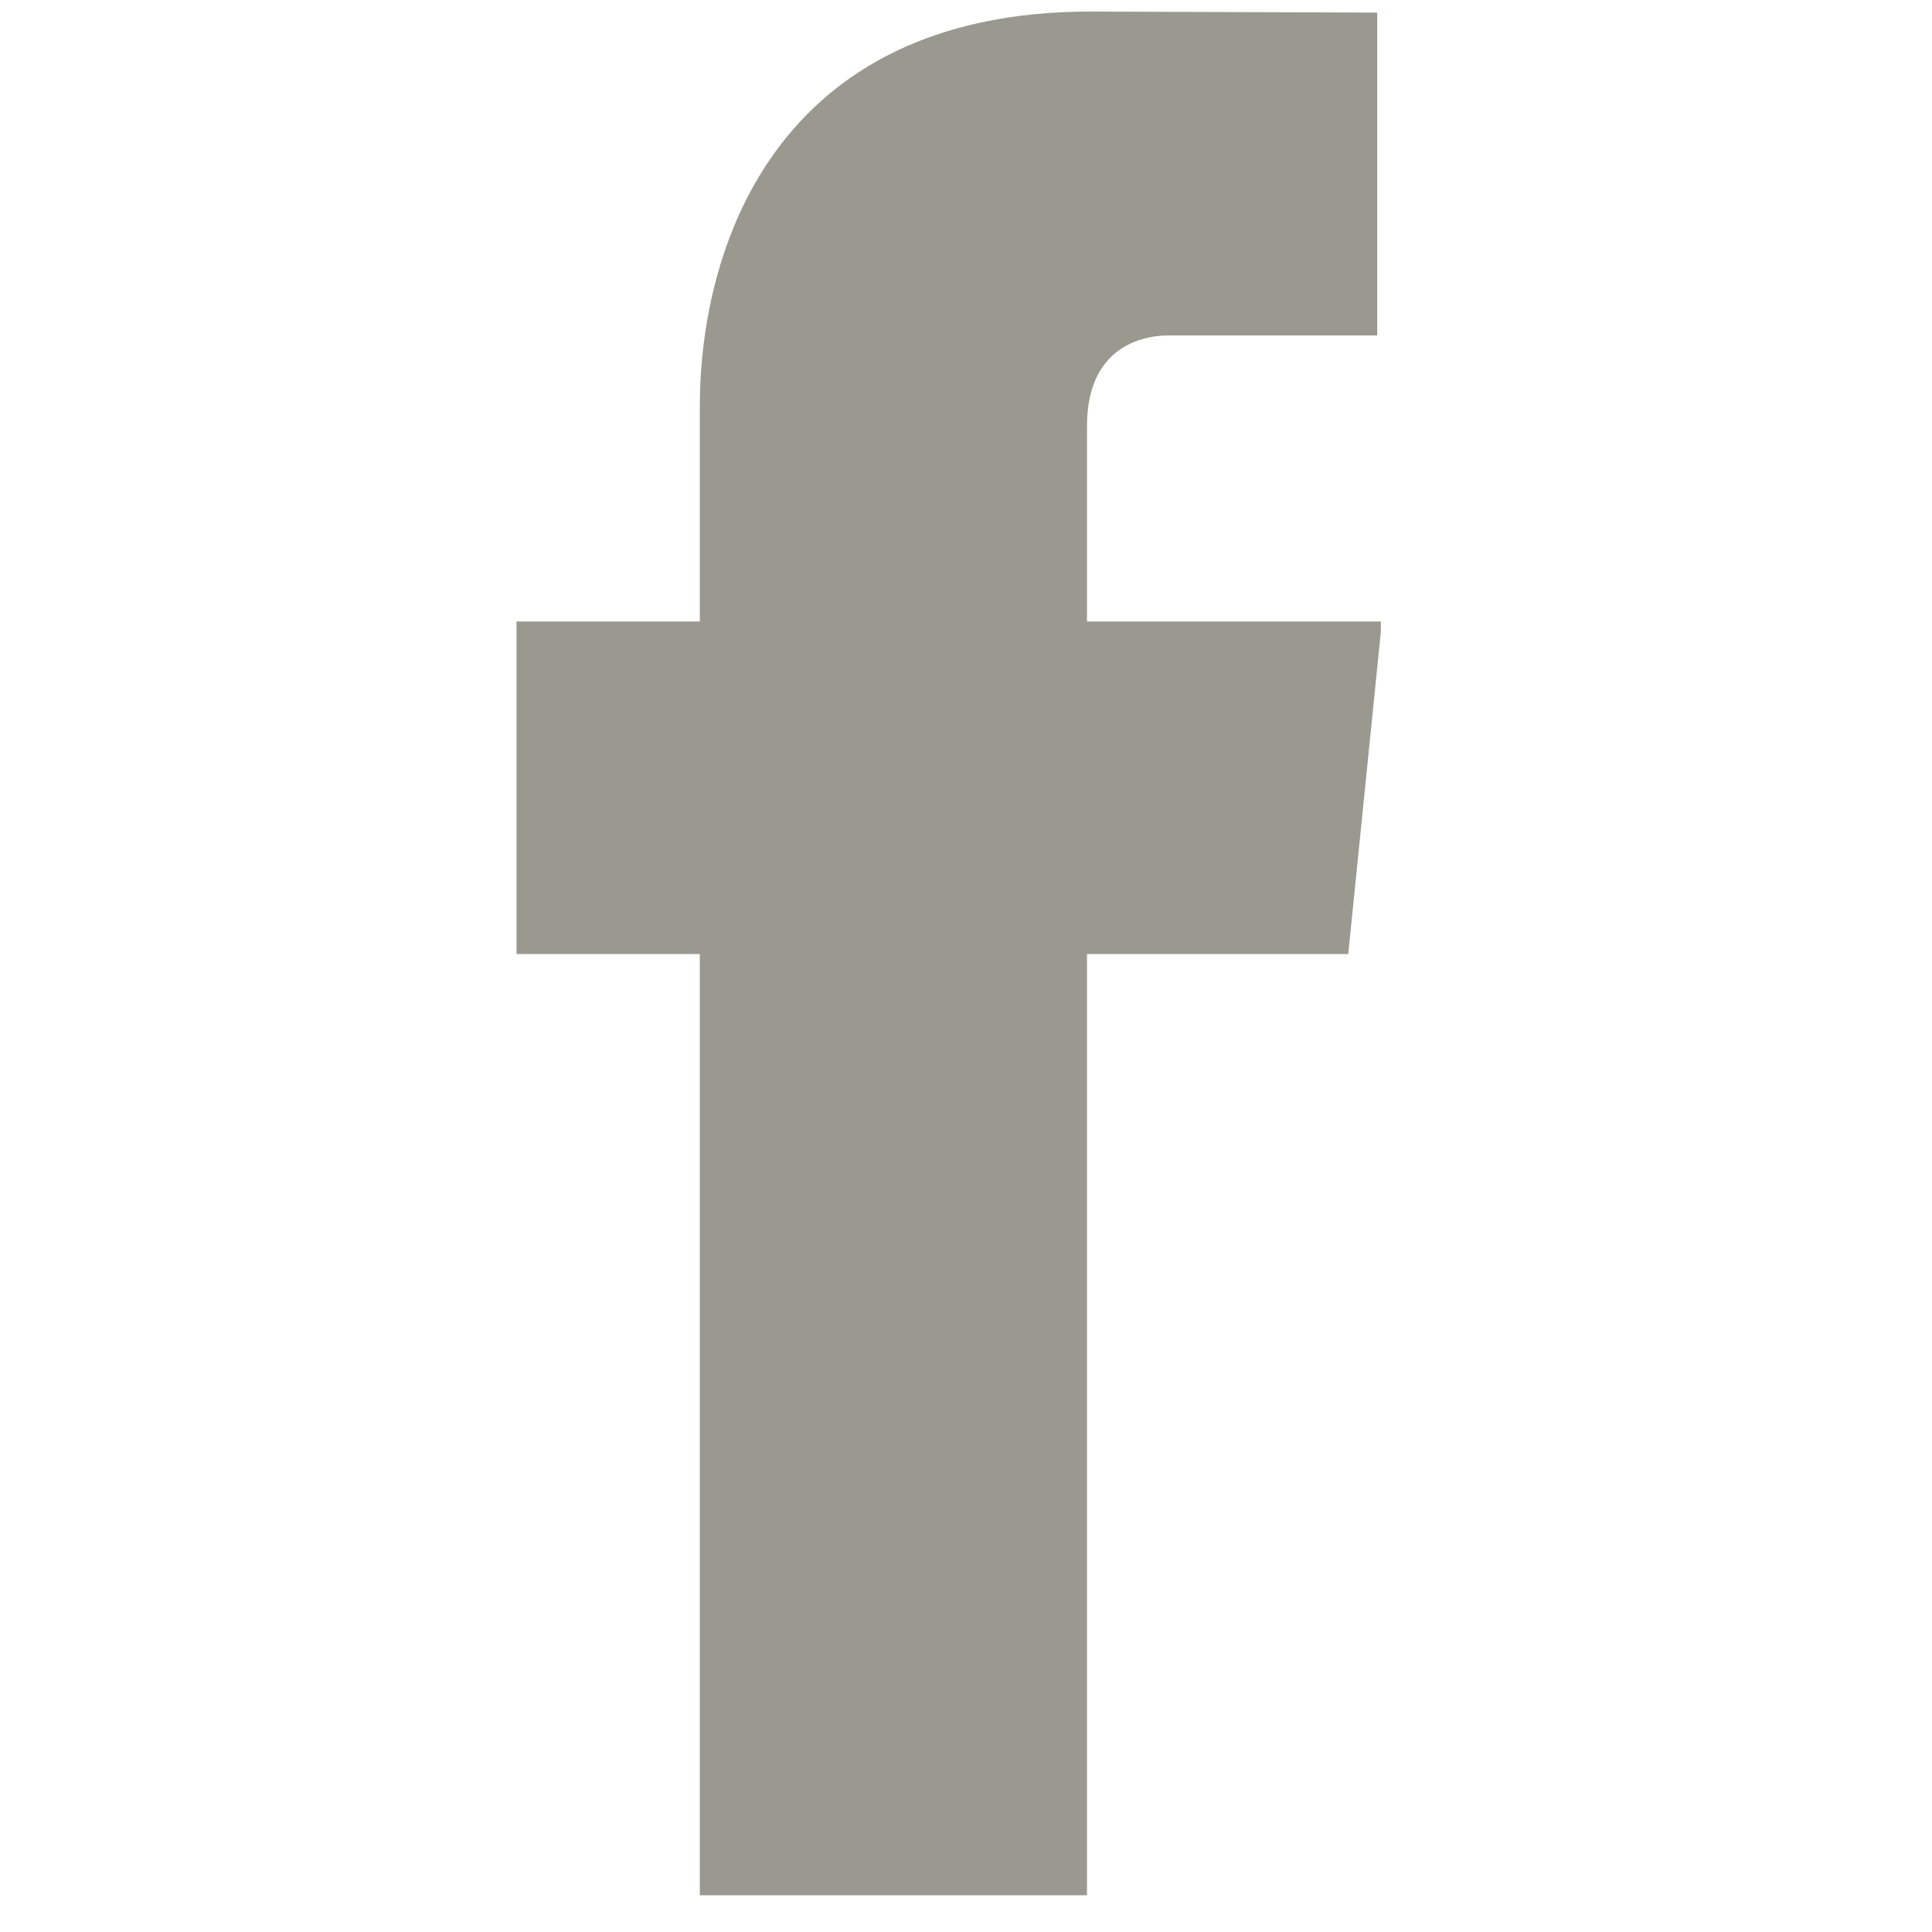 <svg xmlns="http://www.w3.org/2000/svg" xmlns:xlink="http://www.w3.org/1999/xlink" width="75" zoomAndPan="magnify" viewBox="0 0 56.25 56.25" height="75" preserveAspectRatio="xMidYMid meet" version="1.0"><defs><clipPath id="4c13b20cdc"><path d="M 15.039 0 L 40.203 0 L 40.203 55.512 L 15.039 55.512 Z M 15.039 0 " clip-rule="nonzero"/></clipPath></defs><g clip-path="url(#4c13b20cdc)"><path fill="#999990" d="M 40.234 18.094 L 31.648 18.094 L 31.648 12.398 C 31.648 10.262 33.047 9.766 34.035 9.766 C 35.02 9.766 40.098 9.766 40.098 9.766 L 40.098 0.367 L 31.75 0.336 C 22.484 0.336 20.375 7.344 20.375 11.828 L 20.375 18.094 L 15.016 18.094 L 15.016 27.777 L 20.375 27.777 C 20.375 40.203 20.375 55.18 20.375 55.18 L 31.648 55.18 C 31.648 55.18 31.648 40.059 31.648 27.777 L 39.254 27.777 Z M 40.234 18.094 " fill-opacity="1" fill-rule="nonzero"/></g></svg>